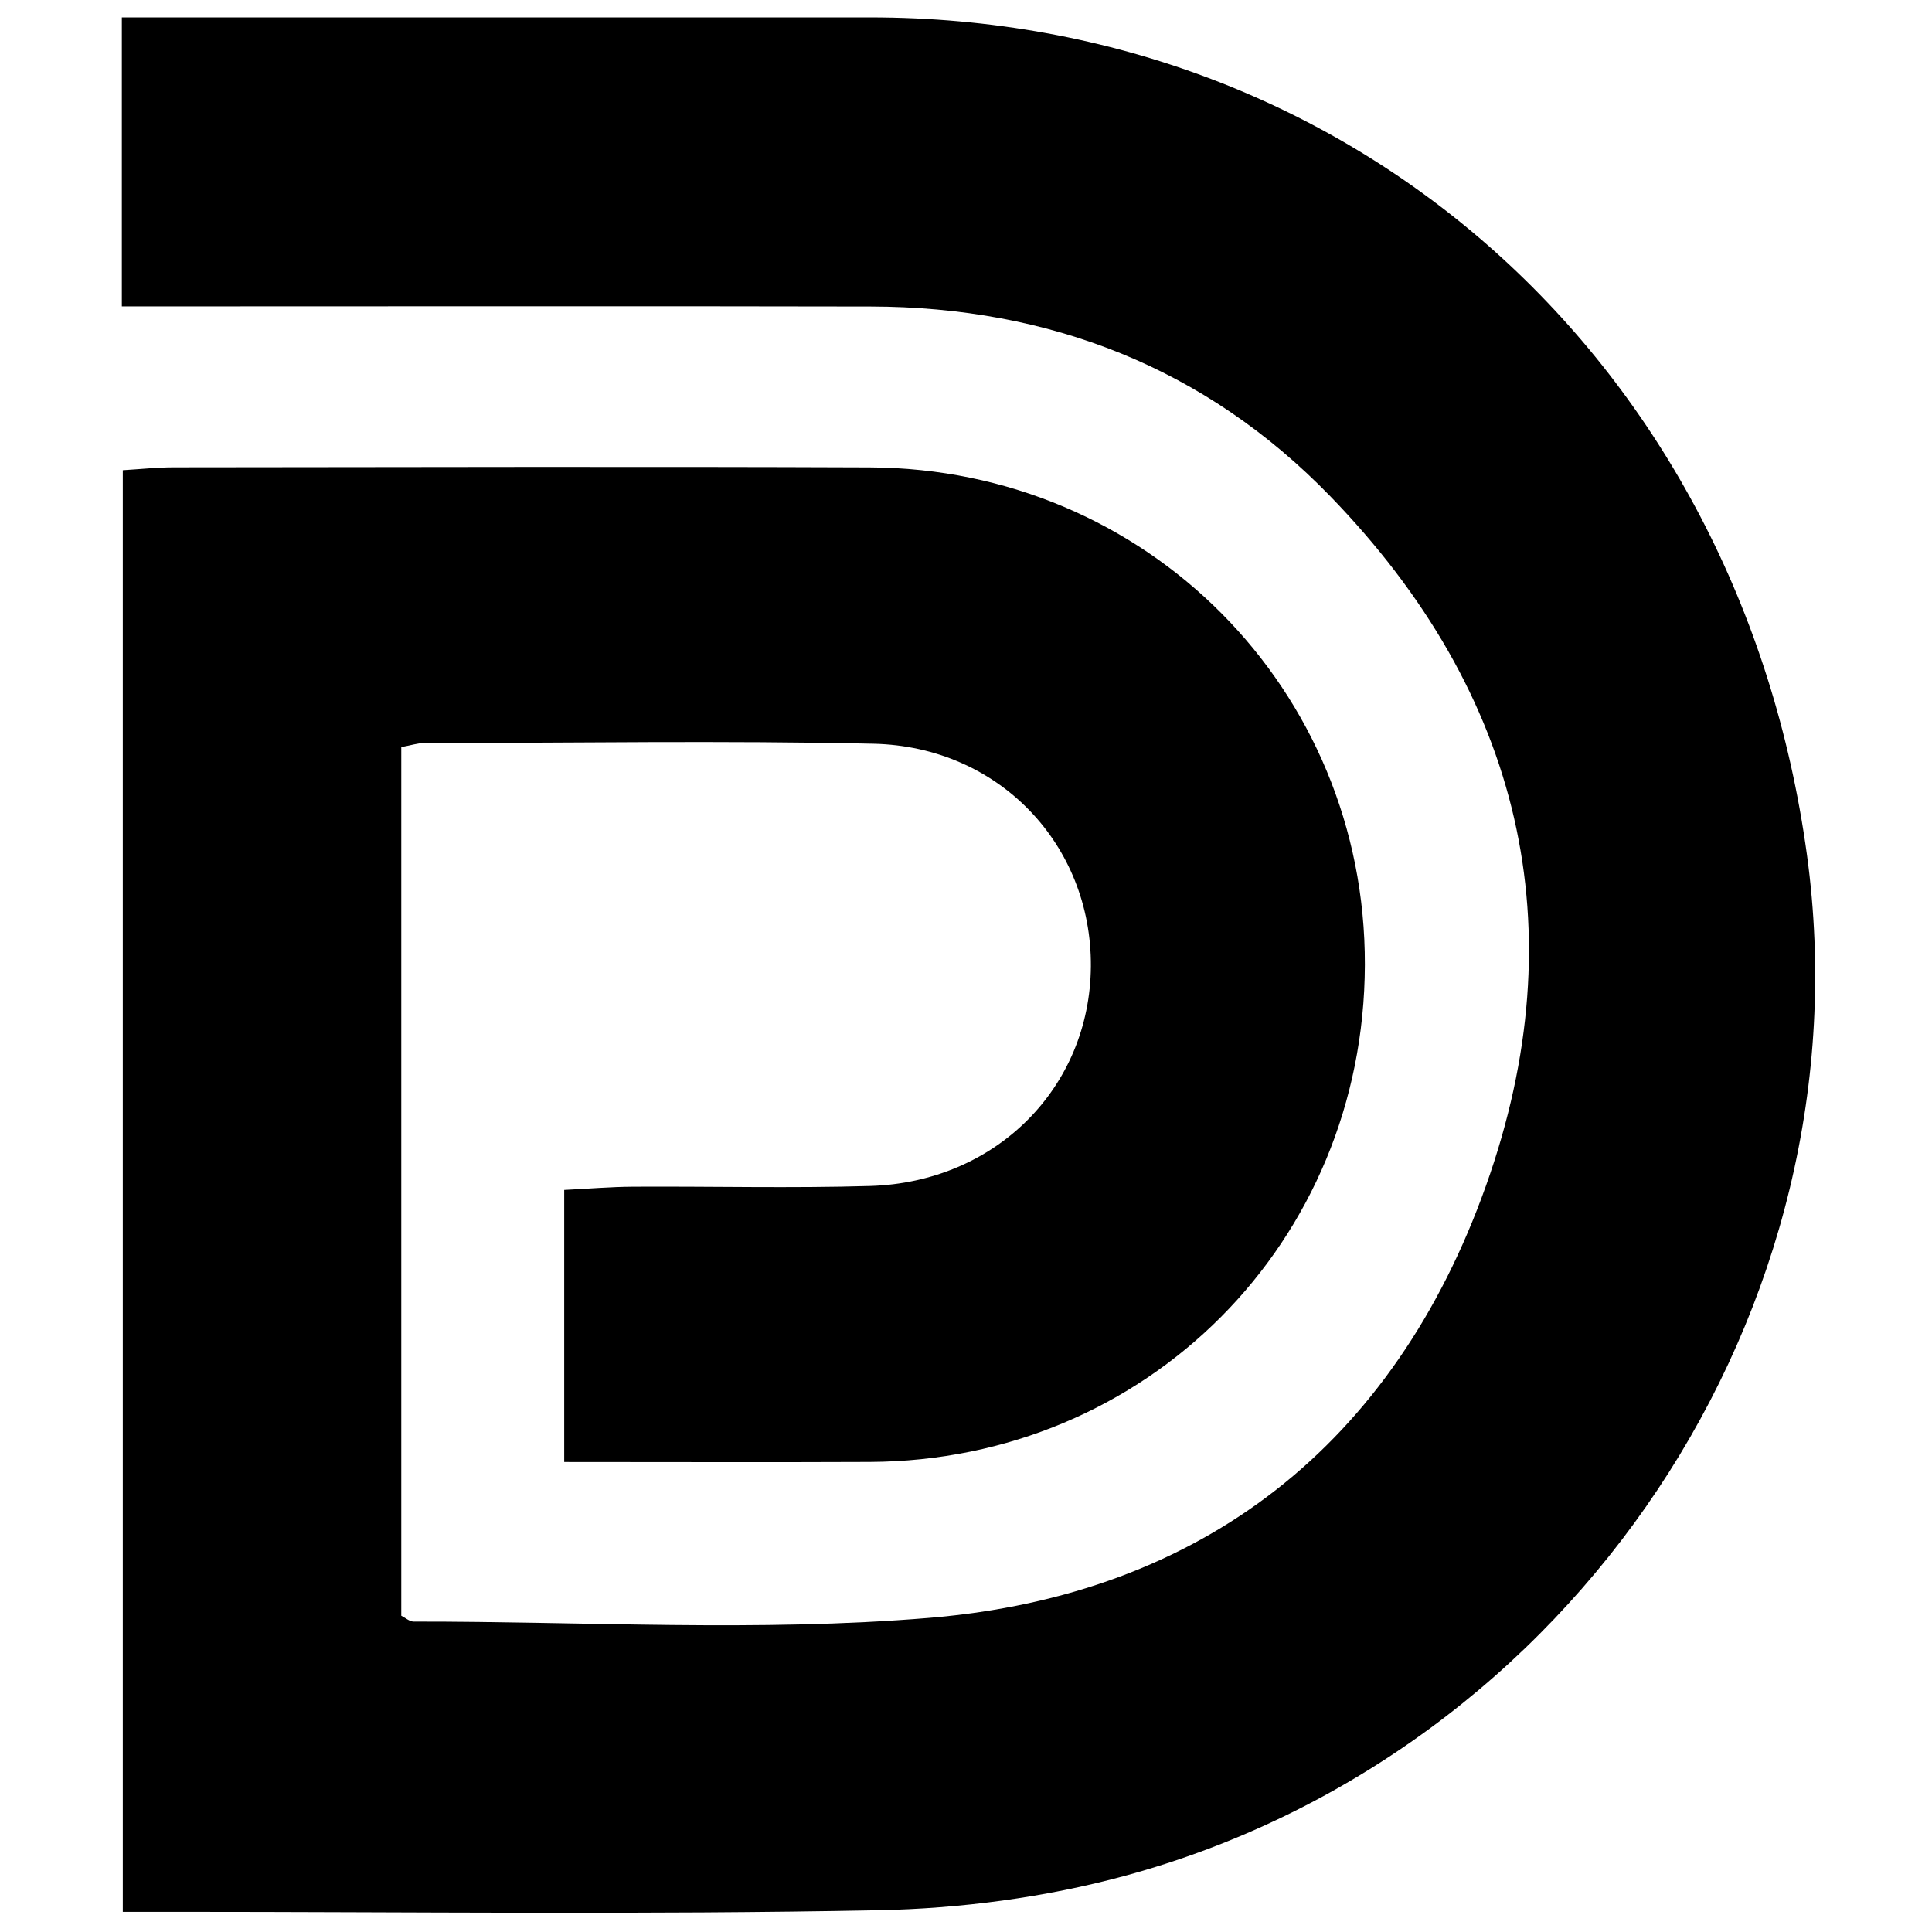 <?xml version="1.0" encoding="iso-8859-1"?>
<!-- Generator: Adobe Illustrator 19.0.0, SVG Export Plug-In . SVG Version: 6.00 Build 0)  -->
<svg version="1.1" id="Layer_1" xmlns="http://www.w3.org/2000/svg" xmlns:xlink="http://www.w3.org/1999/xlink" x="0px" y="0px"
	 viewBox="0 0 2000 2000" style="enable-background:new 0 0 2000 2000;" xml:space="preserve">
<path d="M126.128,317.168c0-101.839,0-197.574,0-299.161c19.376,0,36.781,0,54.186,0c240.179,0,480.357-0.028,720.536,0.005
	c500.769,0.07,899.826,356.805,969.681,866.806c64.367,469.937-241.505,930.929-706.227,1057.088
	c-82.528,22.404-170.181,33.924-255.756,35.584c-241.721,4.688-483.593,1.639-725.405,1.639c-17.662,0-35.323,0-56.025,0
	c0-498.151,0-992.45,0-1492.365c18.261-1.08,35.477-2.97,52.694-2.984c240.178-0.192,480.36-0.895,720.535,0.073
	c286.532,1.154,513.339,229.75,512.555,514.937c-0.79,287.313-225.712,513.322-512.522,514.6
	c-104.298,0.465-208.6,0.075-316.314,0.075c0-94.971,0-185.432,0-281.646c24.241-1.186,47.907-3.211,71.584-3.344
	c81.691-0.46,163.442,1.668,245.065-0.751c130.419-3.865,227.69-102.079,228.544-227.388
	c0.858-125.776-95.057-227.534-225.019-230.405c-155.139-3.427-310.412-0.853-465.626-0.667c-6.317,0.008-12.631,2.181-23.22,4.133
	c0,299.721,0,599.065,0,899.2c4.272,2.112,8.538,6.067,12.8,6.062c178.031-0.181,357.03,10.89,533.873-3.857
	c283.867-23.671,481.386-180.84,576.239-447.432c94.836-266.544,36.448-509.822-161.187-713.623
	c-128.86-132.88-290.517-196.056-475.775-196.449c-238.544-0.506-477.089-0.128-715.634-0.13
	C166.498,317.168,147.288,317.168,126.128,317.168z"/>
</svg>

